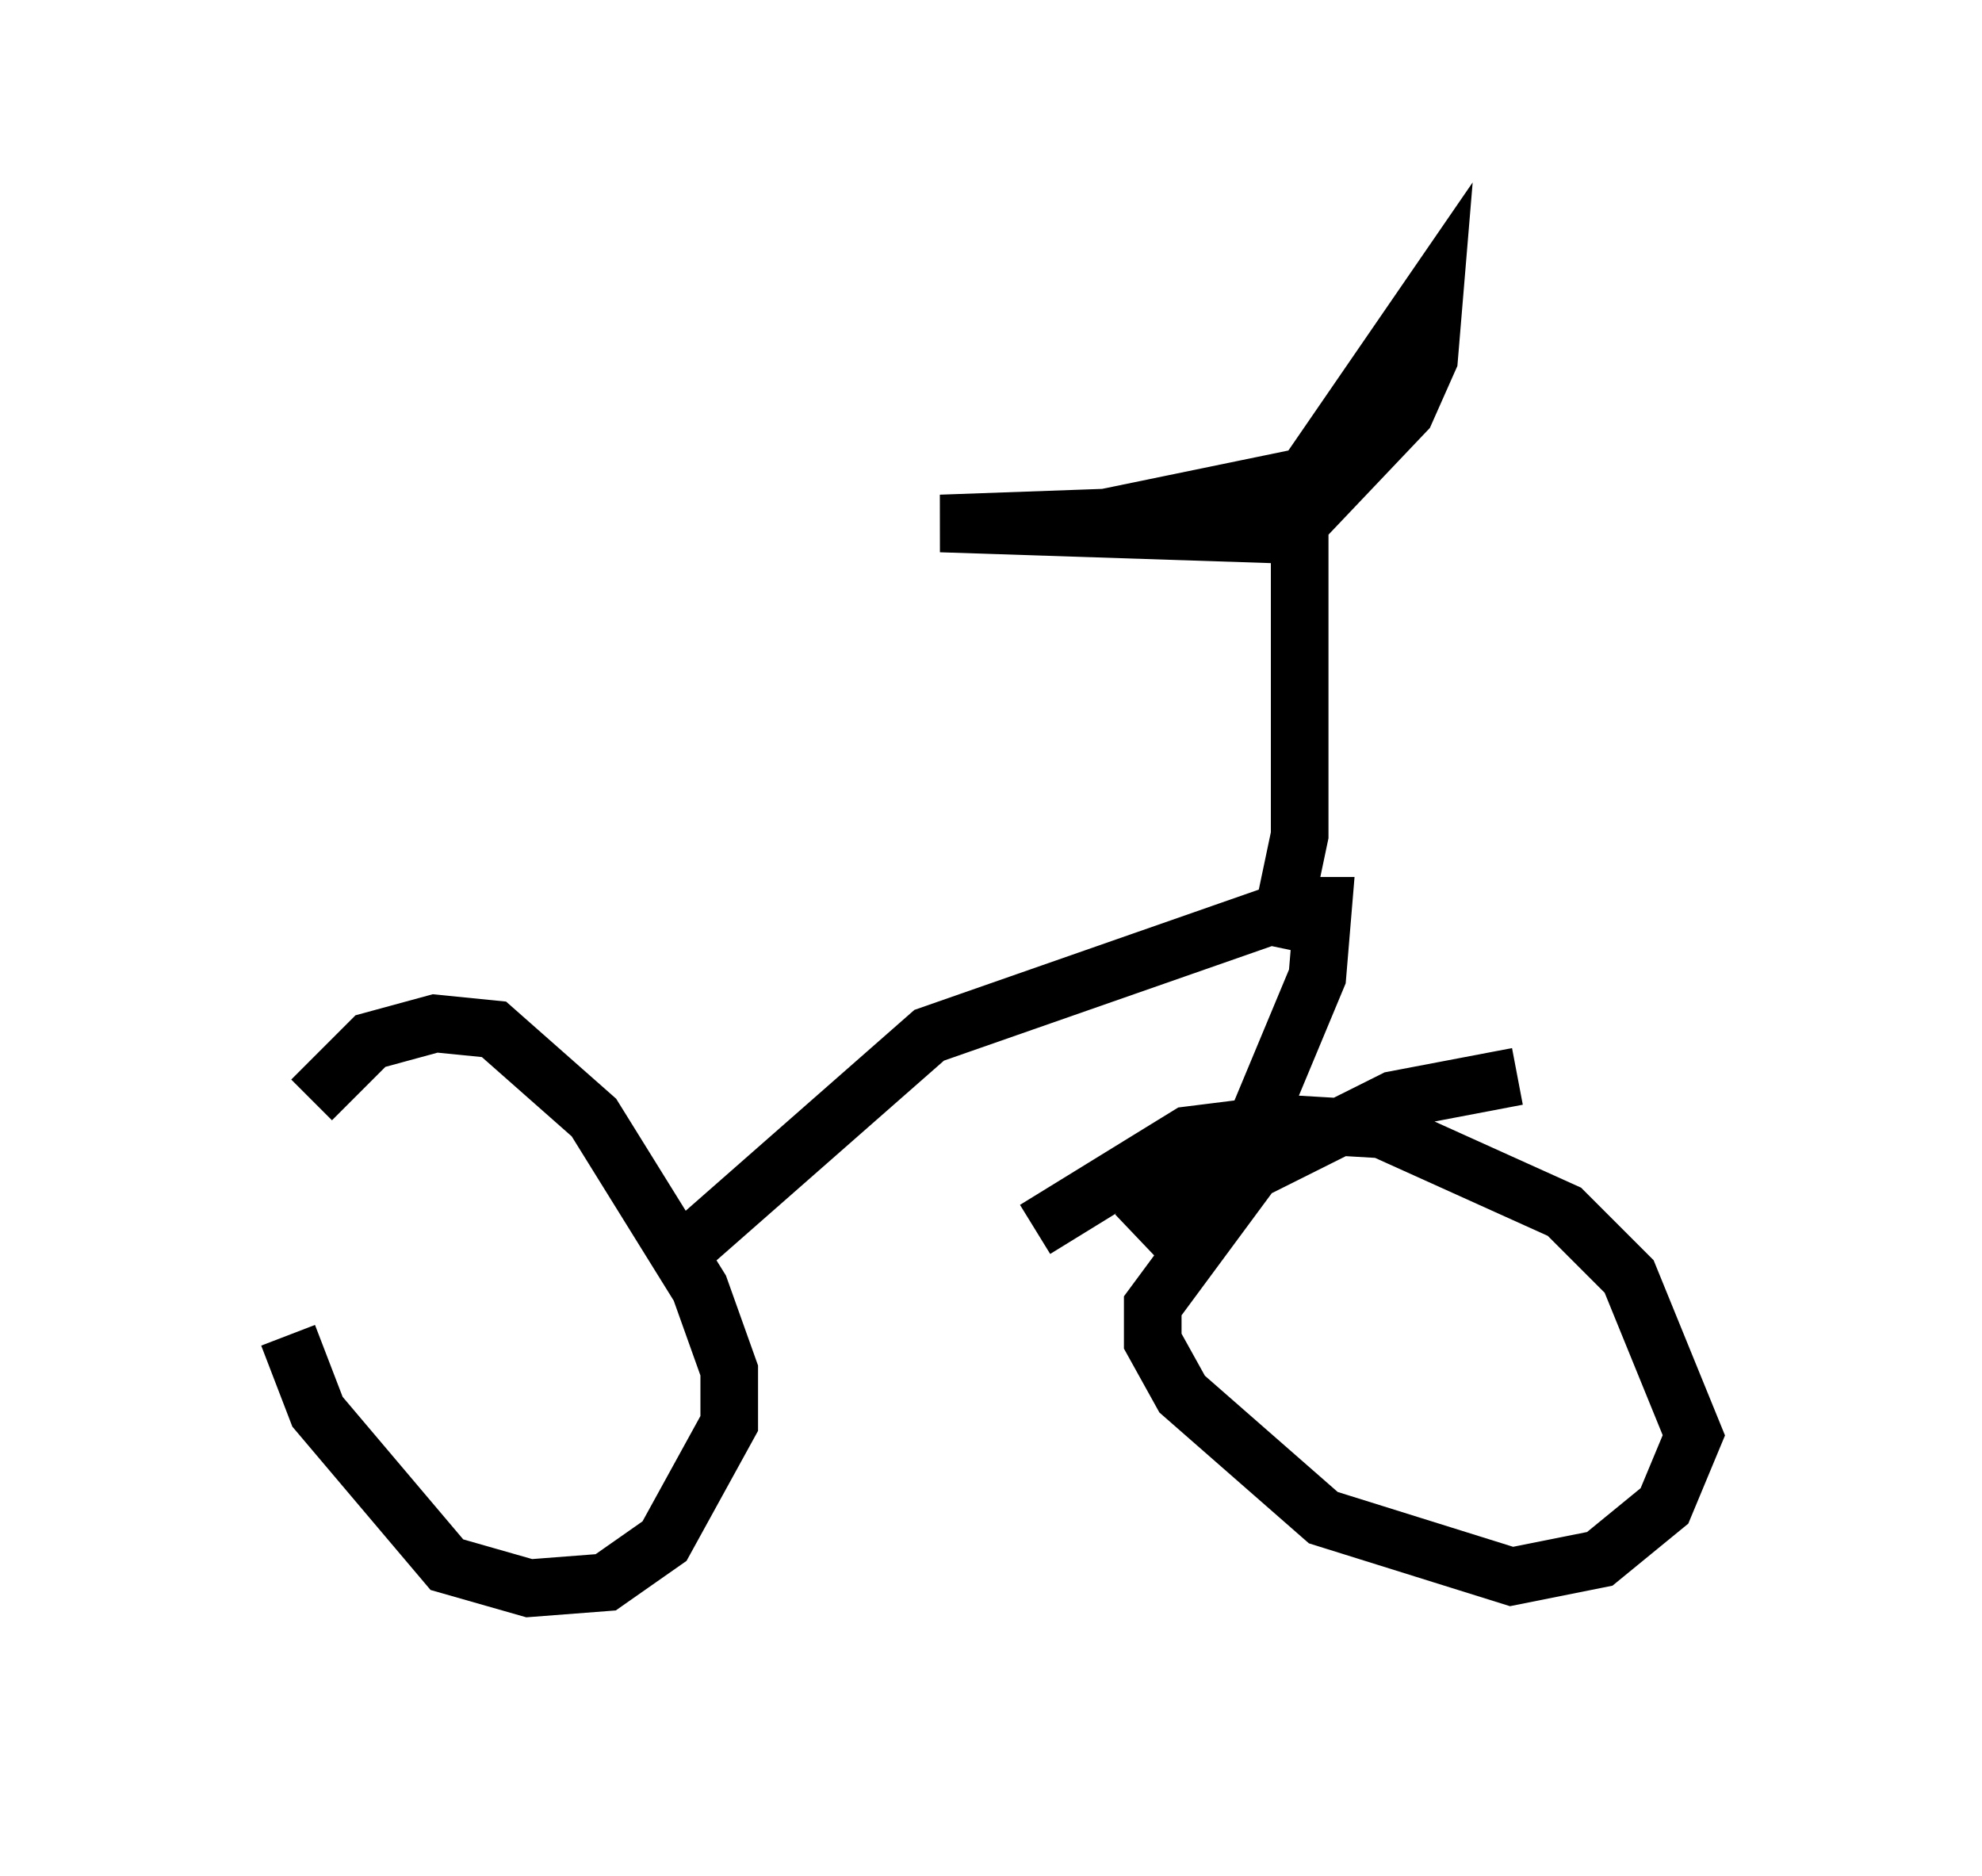 <?xml version="1.0" encoding="utf-8" ?>
<svg baseProfile="full" height="32.561" version="1.1" width="34.398" xmlns="http://www.w3.org/2000/svg" xmlns:ev="http://www.w3.org/2001/xml-events" xmlns:xlink="http://www.w3.org/1999/xlink"><defs /><rect fill="white" height="32.561" width="34.398" x="0" y="0" /><path d="M5.408, 19.496 m-0.408, 3.675 l0.51, 1.327 2.246, 2.654 l1.429, 0.408 1.327, -0.102 l1.021, -0.715 1.123, -2.042 l0.0, -0.919 -0.51, -1.429 l-1.838, -2.96 -1.735, -1.531 l-1.021, -0.102 -1.123, 0.306 l-1.021, 1.021 m20.927, -0.408 l-2.144, 0.408 -2.45, 1.225 l-1.735, 2.348 0.0, 0.613 l0.51, 0.919 2.45, 2.144 l3.267, 1.021 1.531, -0.306 l1.123, -0.919 0.51, -1.225 l-1.123, -2.756 -1.123, -1.123 l-3.165, -1.429 -1.735, -0.102 l-1.633, 0.204 -2.654, 1.633 m-6.023, 0.306 l4.185, -3.675 6.431, -2.246 l0.408, 0.0 -0.102, 1.225 l-1.021, 2.45 -2.144, 2.042 m2.45, -5.002 l0.408, -1.94 0.0, -5.206 l-6.227, -0.204 2.858, -0.102 l3.471, -0.715 2.246, -3.267 l-0.102, 1.225 -0.408, 0.919 l-1.94, 2.042 " fill="none" stroke="black" stroke-width="1" /></svg>